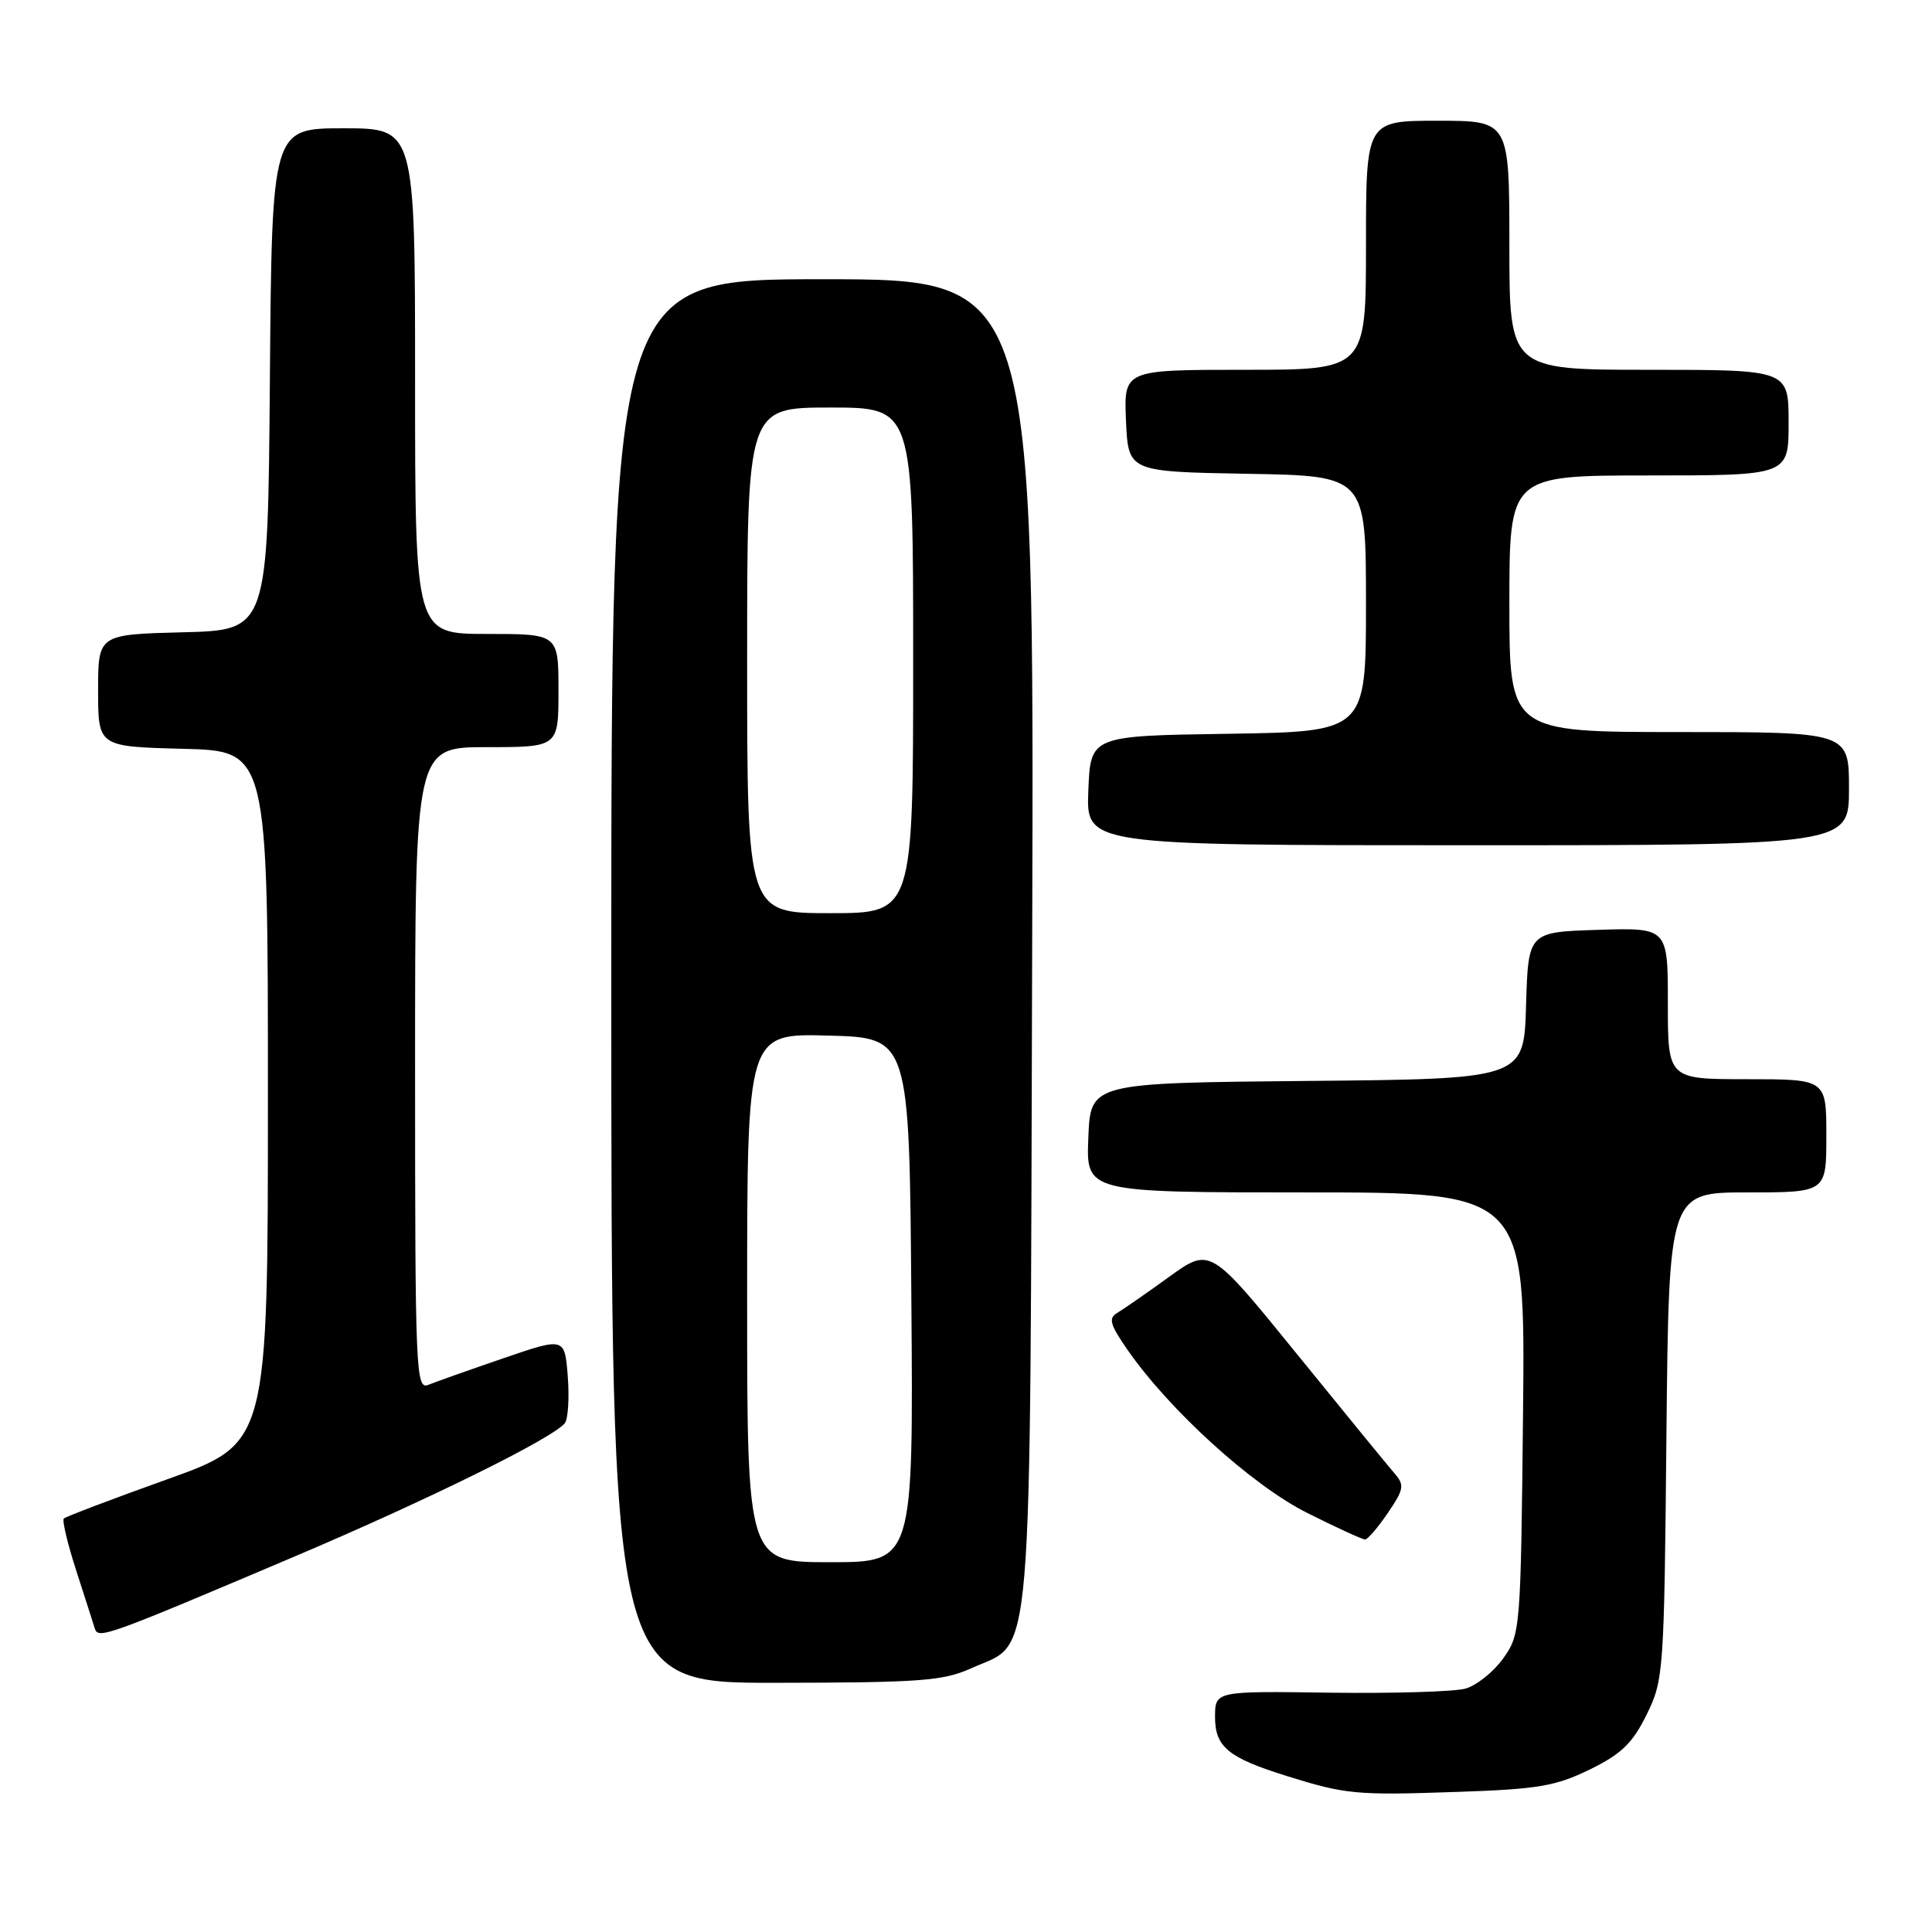 <?xml version="1.0" encoding="UTF-8" standalone="no"?>
<!DOCTYPE svg PUBLIC "-//W3C//DTD SVG 1.1//EN" "http://www.w3.org/Graphics/SVG/1.1/DTD/svg11.dtd" >
<svg xmlns="http://www.w3.org/2000/svg" xmlns:xlink="http://www.w3.org/1999/xlink" version="1.1" viewBox="0 0 256 256">
 <g >
 <path fill="currentColor"
d=" M 210.65 234.47 C 214.84 232.42 216.31 231.00 218.18 227.21 C 220.44 222.62 220.51 221.65 220.81 190.25 C 221.13 158.00 221.13 158.00 231.56 158.00 C 242.00 158.00 242.00 158.00 242.00 150.50 C 242.00 143.00 242.00 143.00 231.50 143.00 C 221.00 143.00 221.00 143.00 221.00 132.96 C 221.00 122.92 221.00 122.92 211.75 123.21 C 202.50 123.50 202.50 123.50 202.21 133.23 C 201.93 142.97 201.93 142.97 173.21 143.23 C 144.50 143.50 144.50 143.50 144.21 150.75 C 143.91 158.00 143.91 158.00 173.01 158.00 C 202.11 158.00 202.11 158.00 201.81 187.25 C 201.51 215.99 201.46 216.56 199.18 219.75 C 197.91 221.53 195.66 223.33 194.18 223.75 C 192.71 224.16 184.64 224.40 176.25 224.29 C 161.00 224.07 161.00 224.07 161.00 227.51 C 161.00 231.48 162.74 232.91 170.50 235.33 C 178.31 237.77 179.70 237.90 192.97 237.44 C 203.79 237.08 206.13 236.68 210.65 234.47 Z  M 128.68 221.06 C 137.02 217.27 136.46 223.87 136.77 124.75 C 137.04 37.00 137.04 37.00 109.02 37.00 C 81.00 37.00 81.00 37.00 81.00 130.00 C 81.00 223.00 81.00 223.00 102.75 222.98 C 121.95 222.96 124.99 222.73 128.68 221.06 Z  M 39.00 206.26 C 56.66 198.77 73.44 190.49 74.86 188.55 C 75.28 187.97 75.45 185.18 75.23 182.34 C 74.82 177.19 74.82 177.19 66.66 179.99 C 62.17 181.53 57.71 183.11 56.75 183.50 C 55.10 184.17 55.00 181.79 55.00 141.61 C 55.00 99.00 55.00 99.00 64.50 99.00 C 74.00 99.00 74.00 99.00 74.00 91.50 C 74.00 84.00 74.00 84.00 64.50 84.00 C 55.00 84.00 55.00 84.00 55.00 50.50 C 55.00 17.00 55.00 17.00 45.51 17.00 C 36.03 17.00 36.03 17.00 35.76 50.25 C 35.50 83.50 35.50 83.50 24.25 83.78 C 13.00 84.07 13.00 84.07 13.00 91.50 C 13.00 98.93 13.00 98.93 24.25 99.22 C 35.50 99.50 35.50 99.50 35.50 145.37 C 35.50 191.24 35.50 191.24 22.20 196.00 C 14.88 198.62 8.70 200.97 8.46 201.21 C 8.21 201.45 8.95 204.54 10.09 208.08 C 11.23 211.61 12.34 215.06 12.55 215.75 C 13.01 217.23 13.80 216.95 39.00 206.26 Z  M 183.89 200.48 C 186.04 197.32 186.13 196.79 184.78 195.23 C 183.96 194.28 178.12 187.15 171.82 179.38 C 160.36 165.26 160.36 165.26 154.93 169.18 C 151.94 171.34 148.85 173.49 148.05 173.96 C 146.84 174.66 147.07 175.49 149.38 178.83 C 154.94 186.85 165.93 196.83 173.23 200.48 C 177.10 202.42 180.55 204.00 180.88 203.99 C 181.22 203.99 182.58 202.41 183.89 200.48 Z  M 245.00 104.50 C 245.00 97.00 245.00 97.00 222.50 97.00 C 200.00 97.00 200.00 97.00 200.00 80.00 C 200.00 63.00 200.00 63.00 218.50 63.00 C 237.00 63.00 237.00 63.00 237.00 56.00 C 237.00 49.00 237.00 49.00 218.50 49.00 C 200.00 49.00 200.00 49.00 200.00 32.50 C 200.00 16.00 200.00 16.00 190.50 16.00 C 181.00 16.00 181.00 16.00 181.00 32.50 C 181.00 49.00 181.00 49.00 164.95 49.00 C 148.91 49.00 148.91 49.00 149.20 55.75 C 149.50 62.50 149.50 62.50 165.25 62.78 C 181.00 63.05 181.00 63.05 181.00 80.00 C 181.00 96.95 181.00 96.95 162.75 97.23 C 144.50 97.50 144.50 97.50 144.21 104.75 C 143.91 112.00 143.91 112.00 194.46 112.00 C 245.00 112.00 245.00 112.00 245.00 104.50 Z  M 99.00 171.97 C 99.00 136.93 99.00 136.93 109.75 137.22 C 120.50 137.50 120.50 137.50 120.76 172.25 C 121.03 207.00 121.03 207.00 110.01 207.00 C 99.00 207.00 99.00 207.00 99.00 171.97 Z  M 99.00 87.50 C 99.00 54.00 99.00 54.00 110.00 54.00 C 121.00 54.00 121.00 54.00 121.00 87.50 C 121.00 121.00 121.00 121.00 110.00 121.00 C 99.00 121.00 99.00 121.00 99.00 87.50 Z "/>
</g>
</svg>